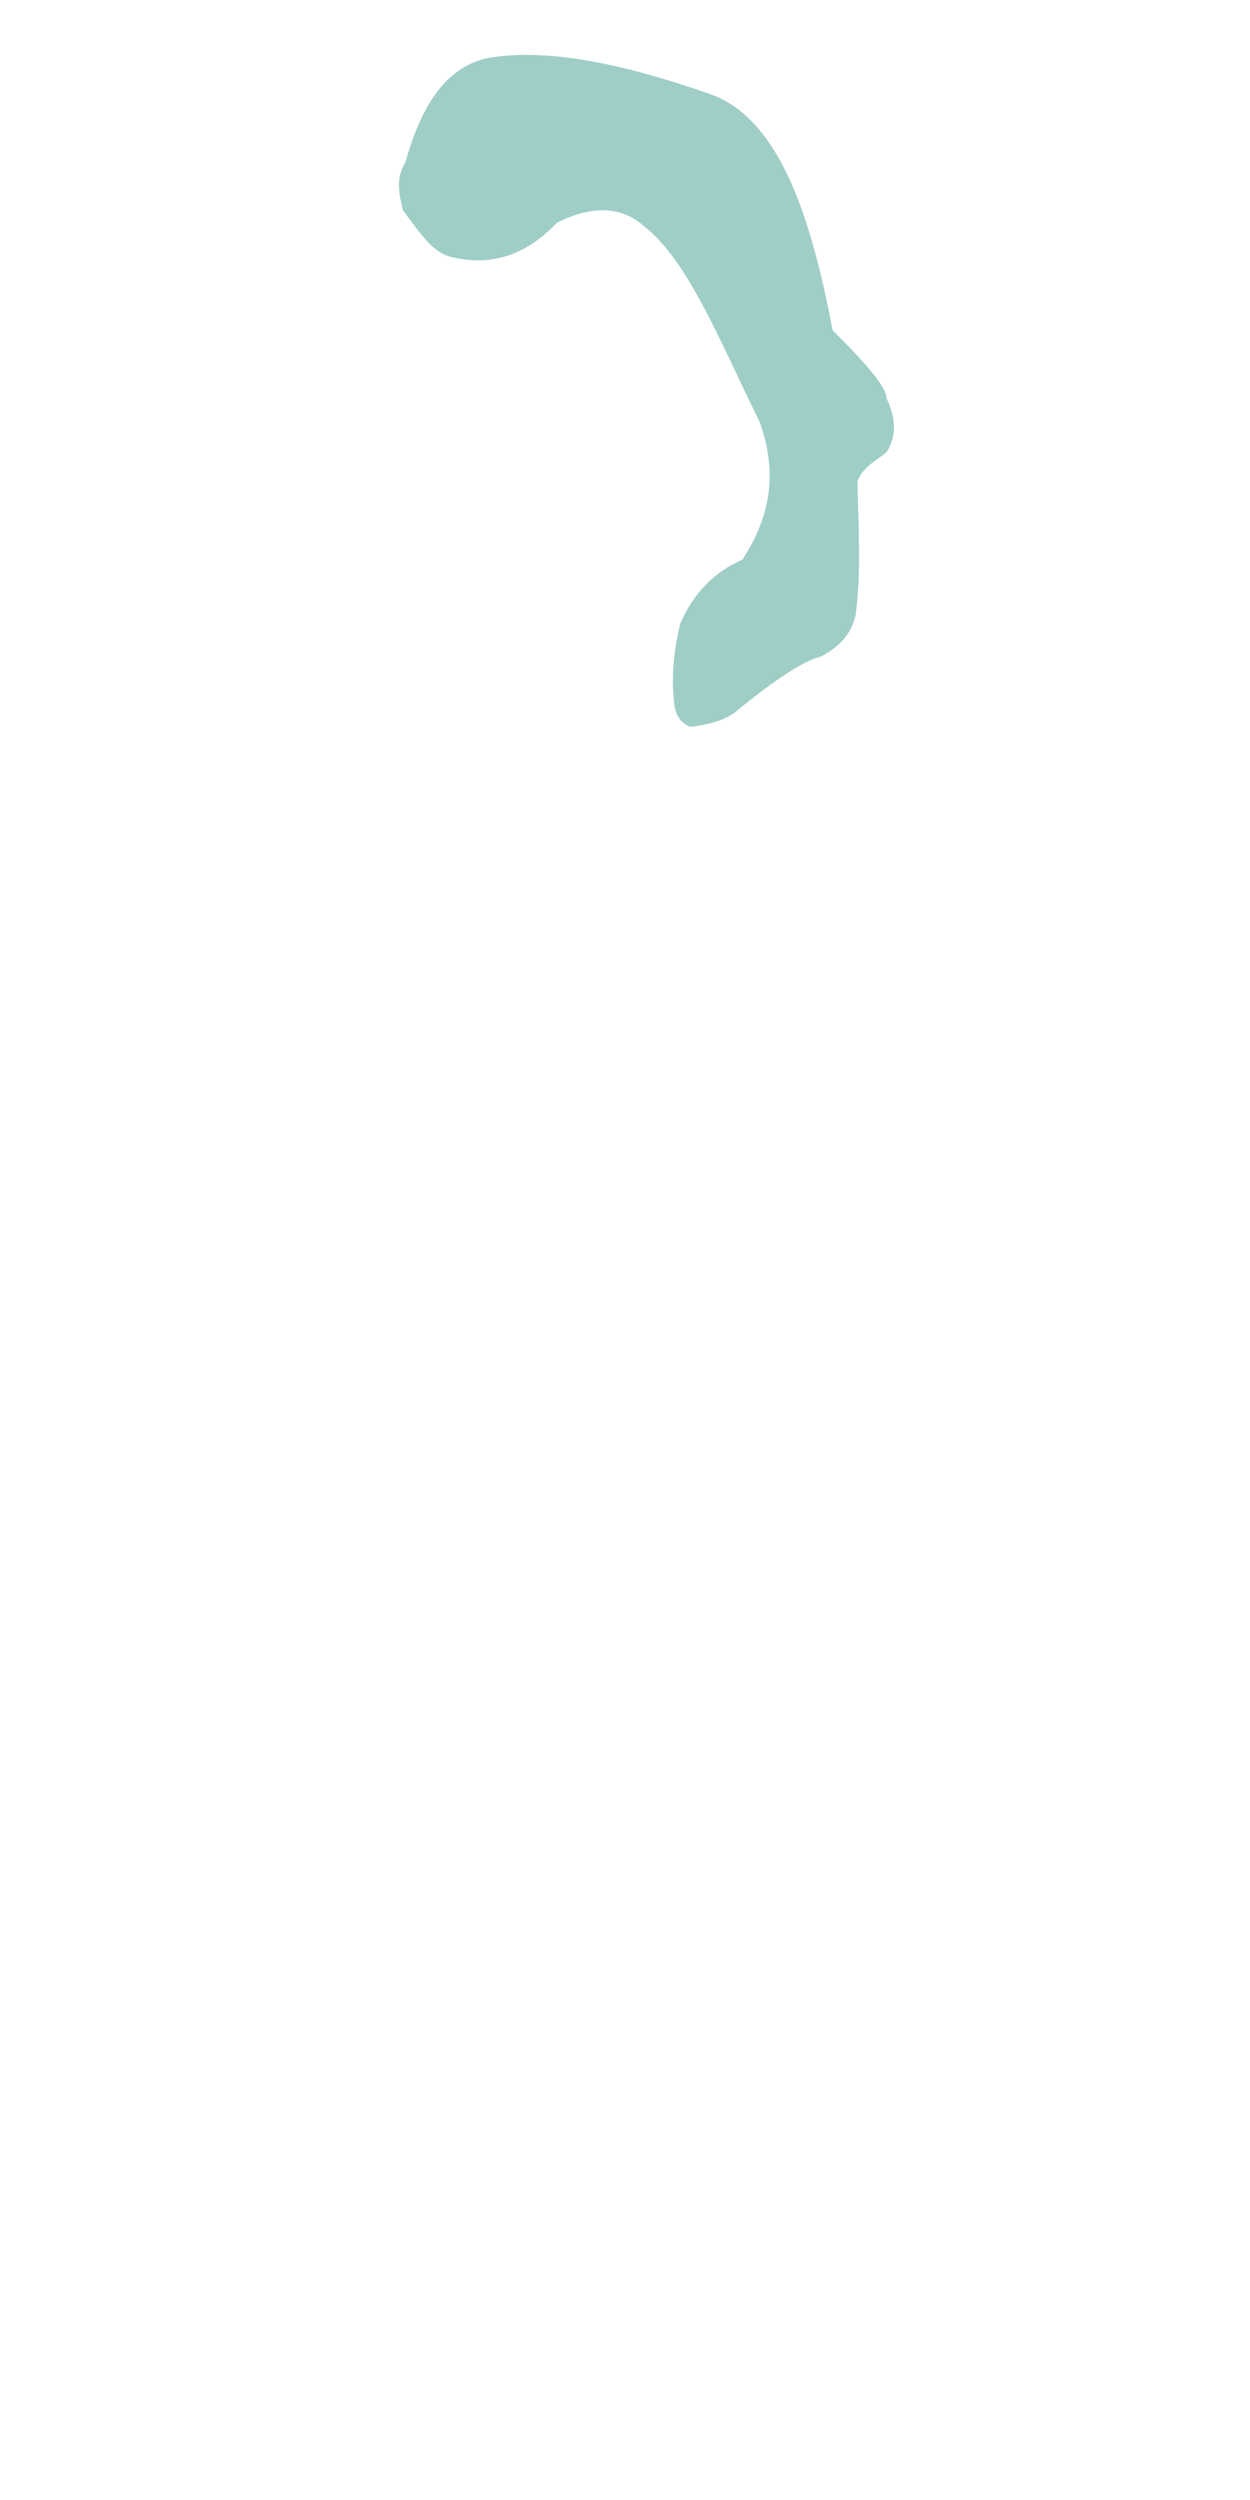 <?xml version="1.0" encoding="UTF-8" standalone="no"?>
<!DOCTYPE svg PUBLIC "-//W3C//DTD SVG 1.1//EN" "http://www.w3.org/Graphics/SVG/1.1/DTD/svg11.dtd">
<svg width="100%" height="100%" viewBox="0 0 591 1182" version="1.1" xmlns="http://www.w3.org/2000/svg" xmlns:xlink="http://www.w3.org/1999/xlink" xml:space="preserve" xmlns:serif="http://www.serif.com/" style="fill-rule:evenodd;clip-rule:evenodd;stroke-linejoin:round;stroke-miterlimit:1.414;">
    <g id="Selections" transform="matrix(1,0,0,-1,0,1180.48)">
        <path id="Calcaneus" d="M214.395,1058.75C205.273,1060.4 199.675,1068.65 190.518,1081.06C188.729,1088.57 186.888,1096.08 191.692,1103.77C198.892,1129.48 210.144,1148.77 230.835,1153.09C259.343,1157.95 295.805,1150.01 336.129,1135.86C368.118,1124.3 383.295,1079.1 393.668,1024.31C408.726,1009.4 419.368,997.32 419.111,992.209C423.981,982.197 423.554,974.042 419.503,967.158C415.8,963.204 408.738,960.957 405.411,953.067C405.862,930.548 407.068,912.065 405.02,893.961C404.518,883.349 398.598,875.551 388.188,870.084C379.926,868.049 366.45,859.178 348.654,844.641C343.896,840.404 336.144,837.986 326.343,836.813C322.521,838.336 319.887,841.397 318.906,846.598C317.458,857.753 317.884,870.409 321.646,885.741C327.515,899.165 336.779,909.662 351.003,915.881C362.785,934.031 368.578,954.506 359.223,980.858C340.504,1018.84 325.535,1056.89 304.814,1073.24C294.476,1082.61 280.915,1083.94 263.323,1075.19C249.285,1060.34 233.072,1054.46 214.395,1058.75" style="fill:rgb(78,166,153);fill-opacity:0.54;"/>
    </g>
</svg>
